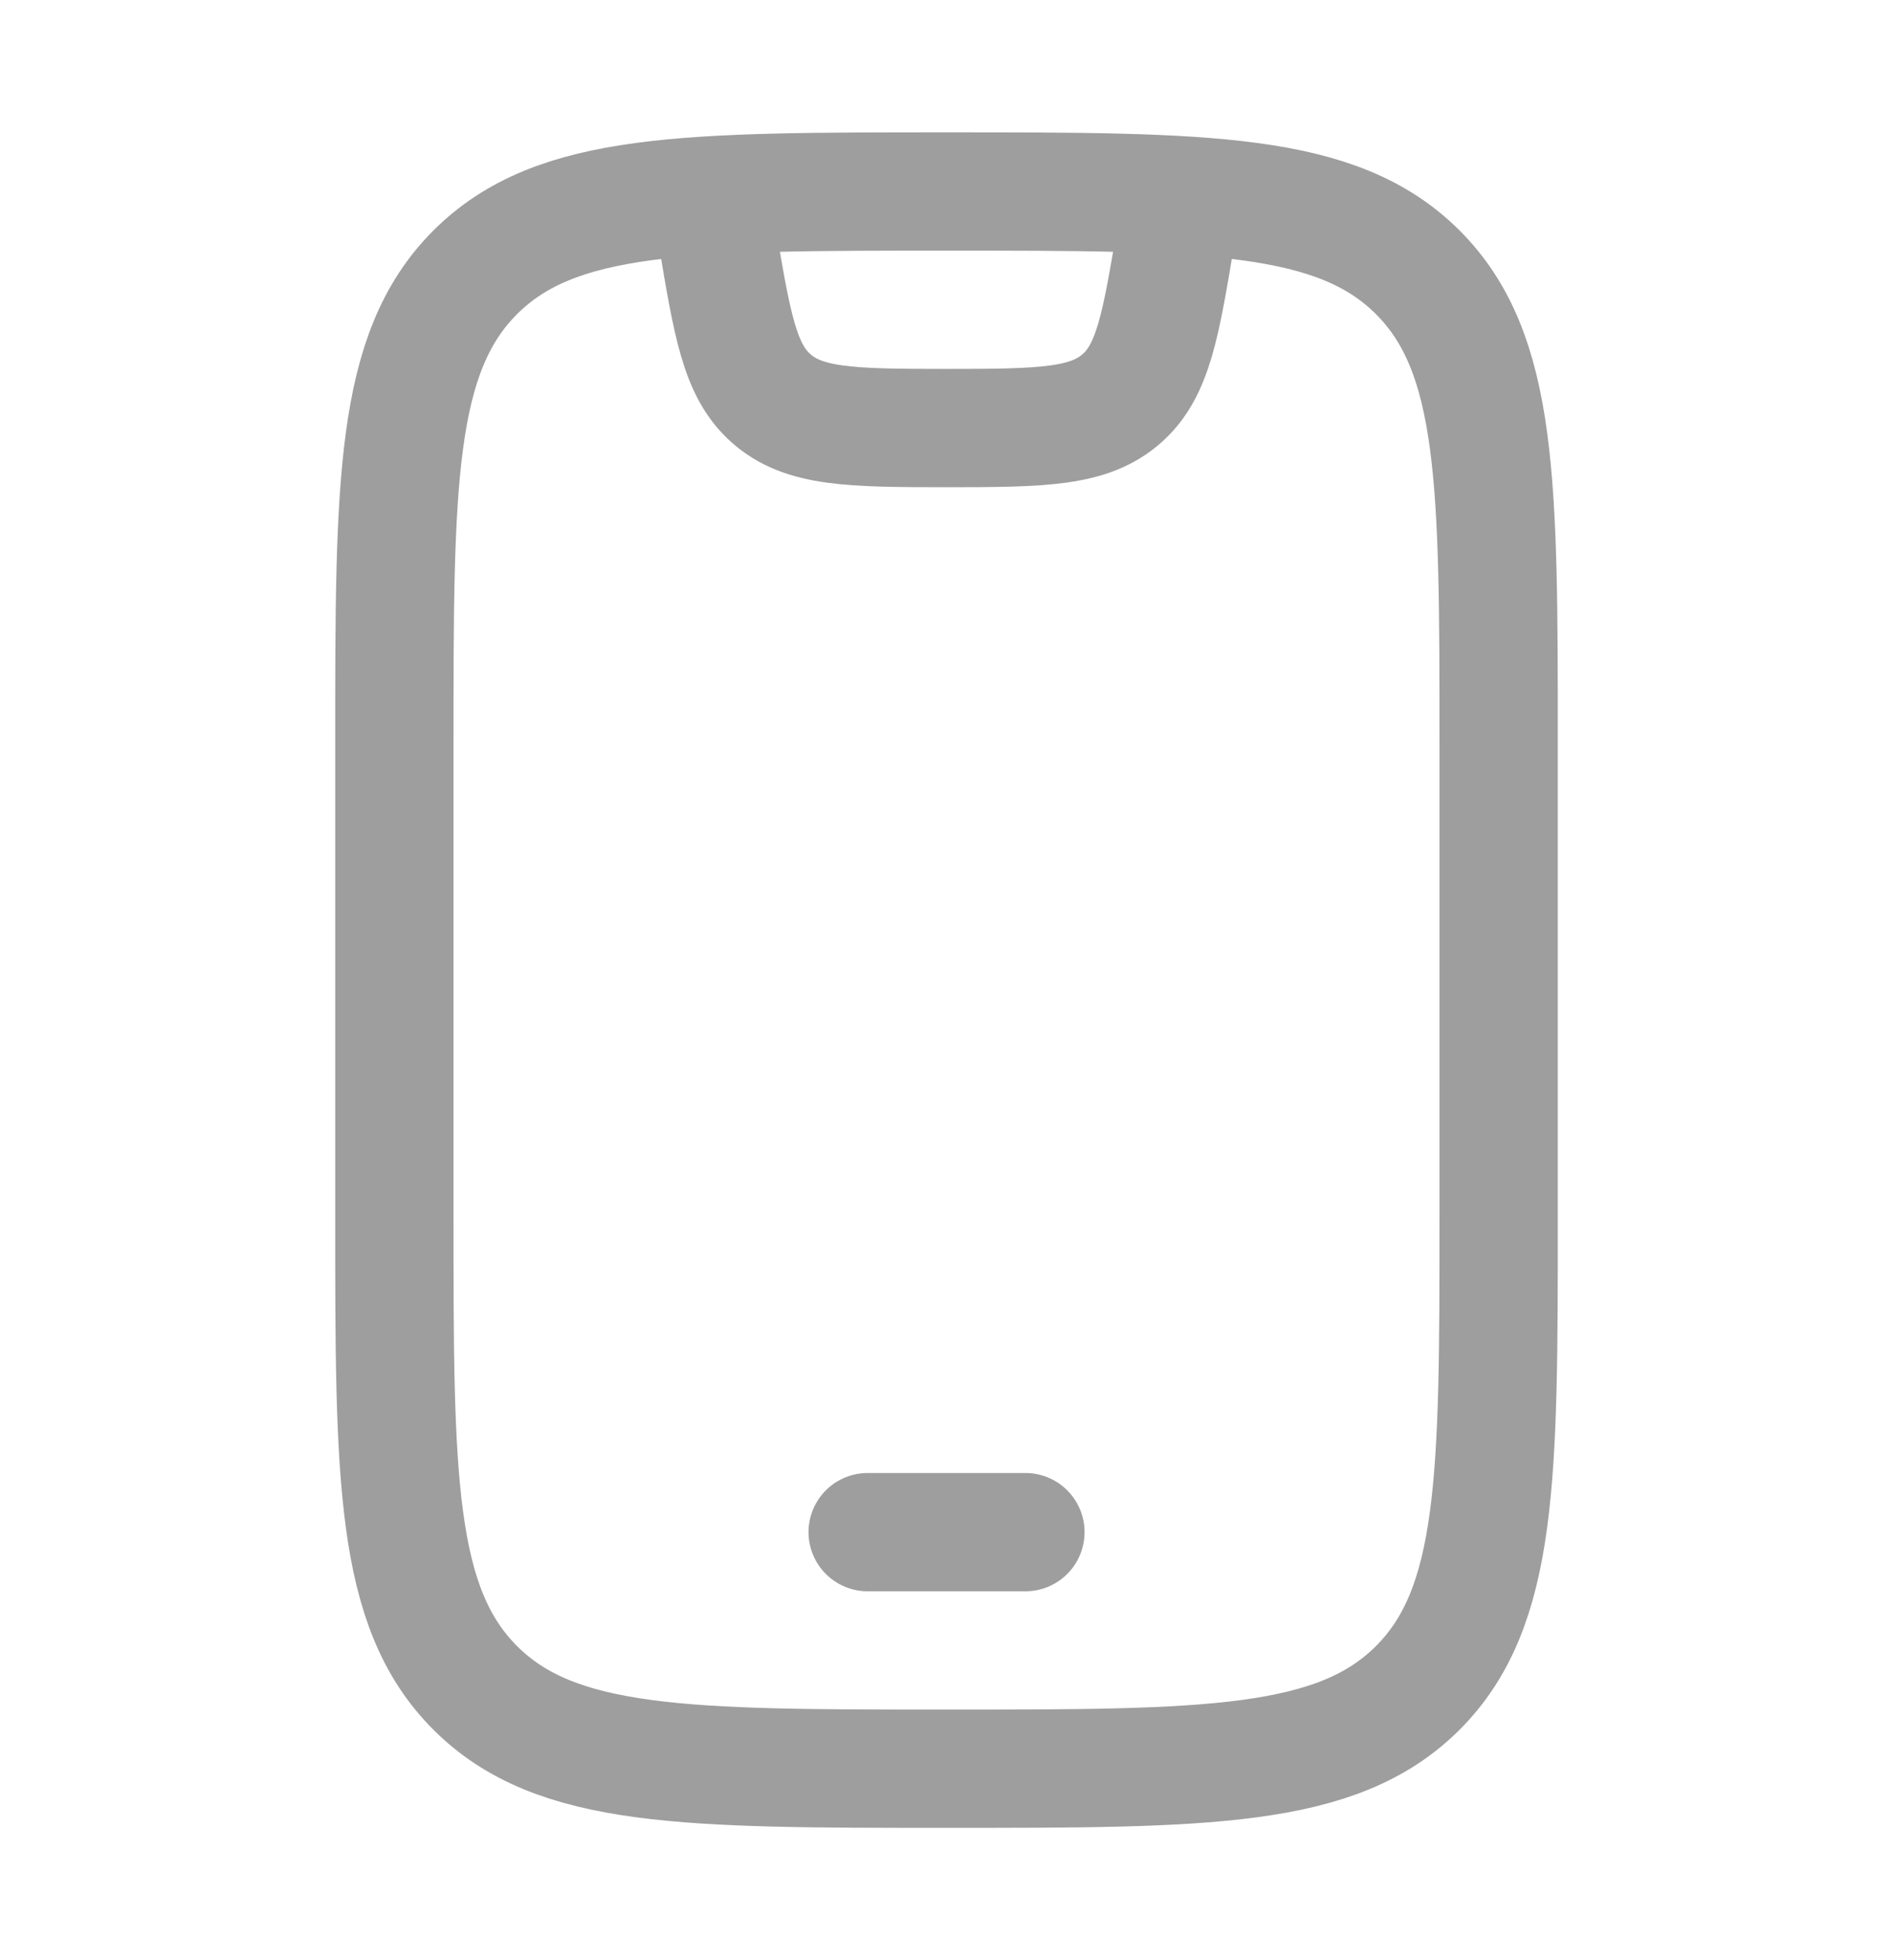 <svg width="28" height="29" viewBox="0 0 28 29" fill="none" xmlns="http://www.w3.org/2000/svg">
<path d="M5.833 11C5.833 7.15 5.833 5.225 7.029 4.029C8.225 2.833 10.15 2.833 14 2.833C17.85 2.833 19.775 2.833 20.971 4.029C22.167 5.225 22.167 7.15 22.167 11V18C22.167 21.85 22.167 23.775 20.971 24.971C19.775 26.167 17.85 26.167 14 26.167C10.15 26.167 8.225 26.167 7.029 24.971C5.833 23.775 5.833 21.85 5.833 18V11Z" stroke="#9E9E9E" stroke-width="1.75" stroke-linecap="round"/>
<path d="M12.834 22.667H15.167" stroke="#9E9E9E" stroke-width="1.75" stroke-linecap="round" stroke-linejoin="round"/>
<path d="M10.5 2.833L10.604 3.456C10.829 4.807 10.941 5.482 11.404 5.892C11.887 6.321 12.572 6.333 14 6.333C15.428 6.333 16.113 6.321 16.596 5.892C17.059 5.482 17.171 4.807 17.396 3.456L17.5 2.833" stroke="#9E9E9E" stroke-width="1.75" stroke-linejoin="round"/>
</svg>

